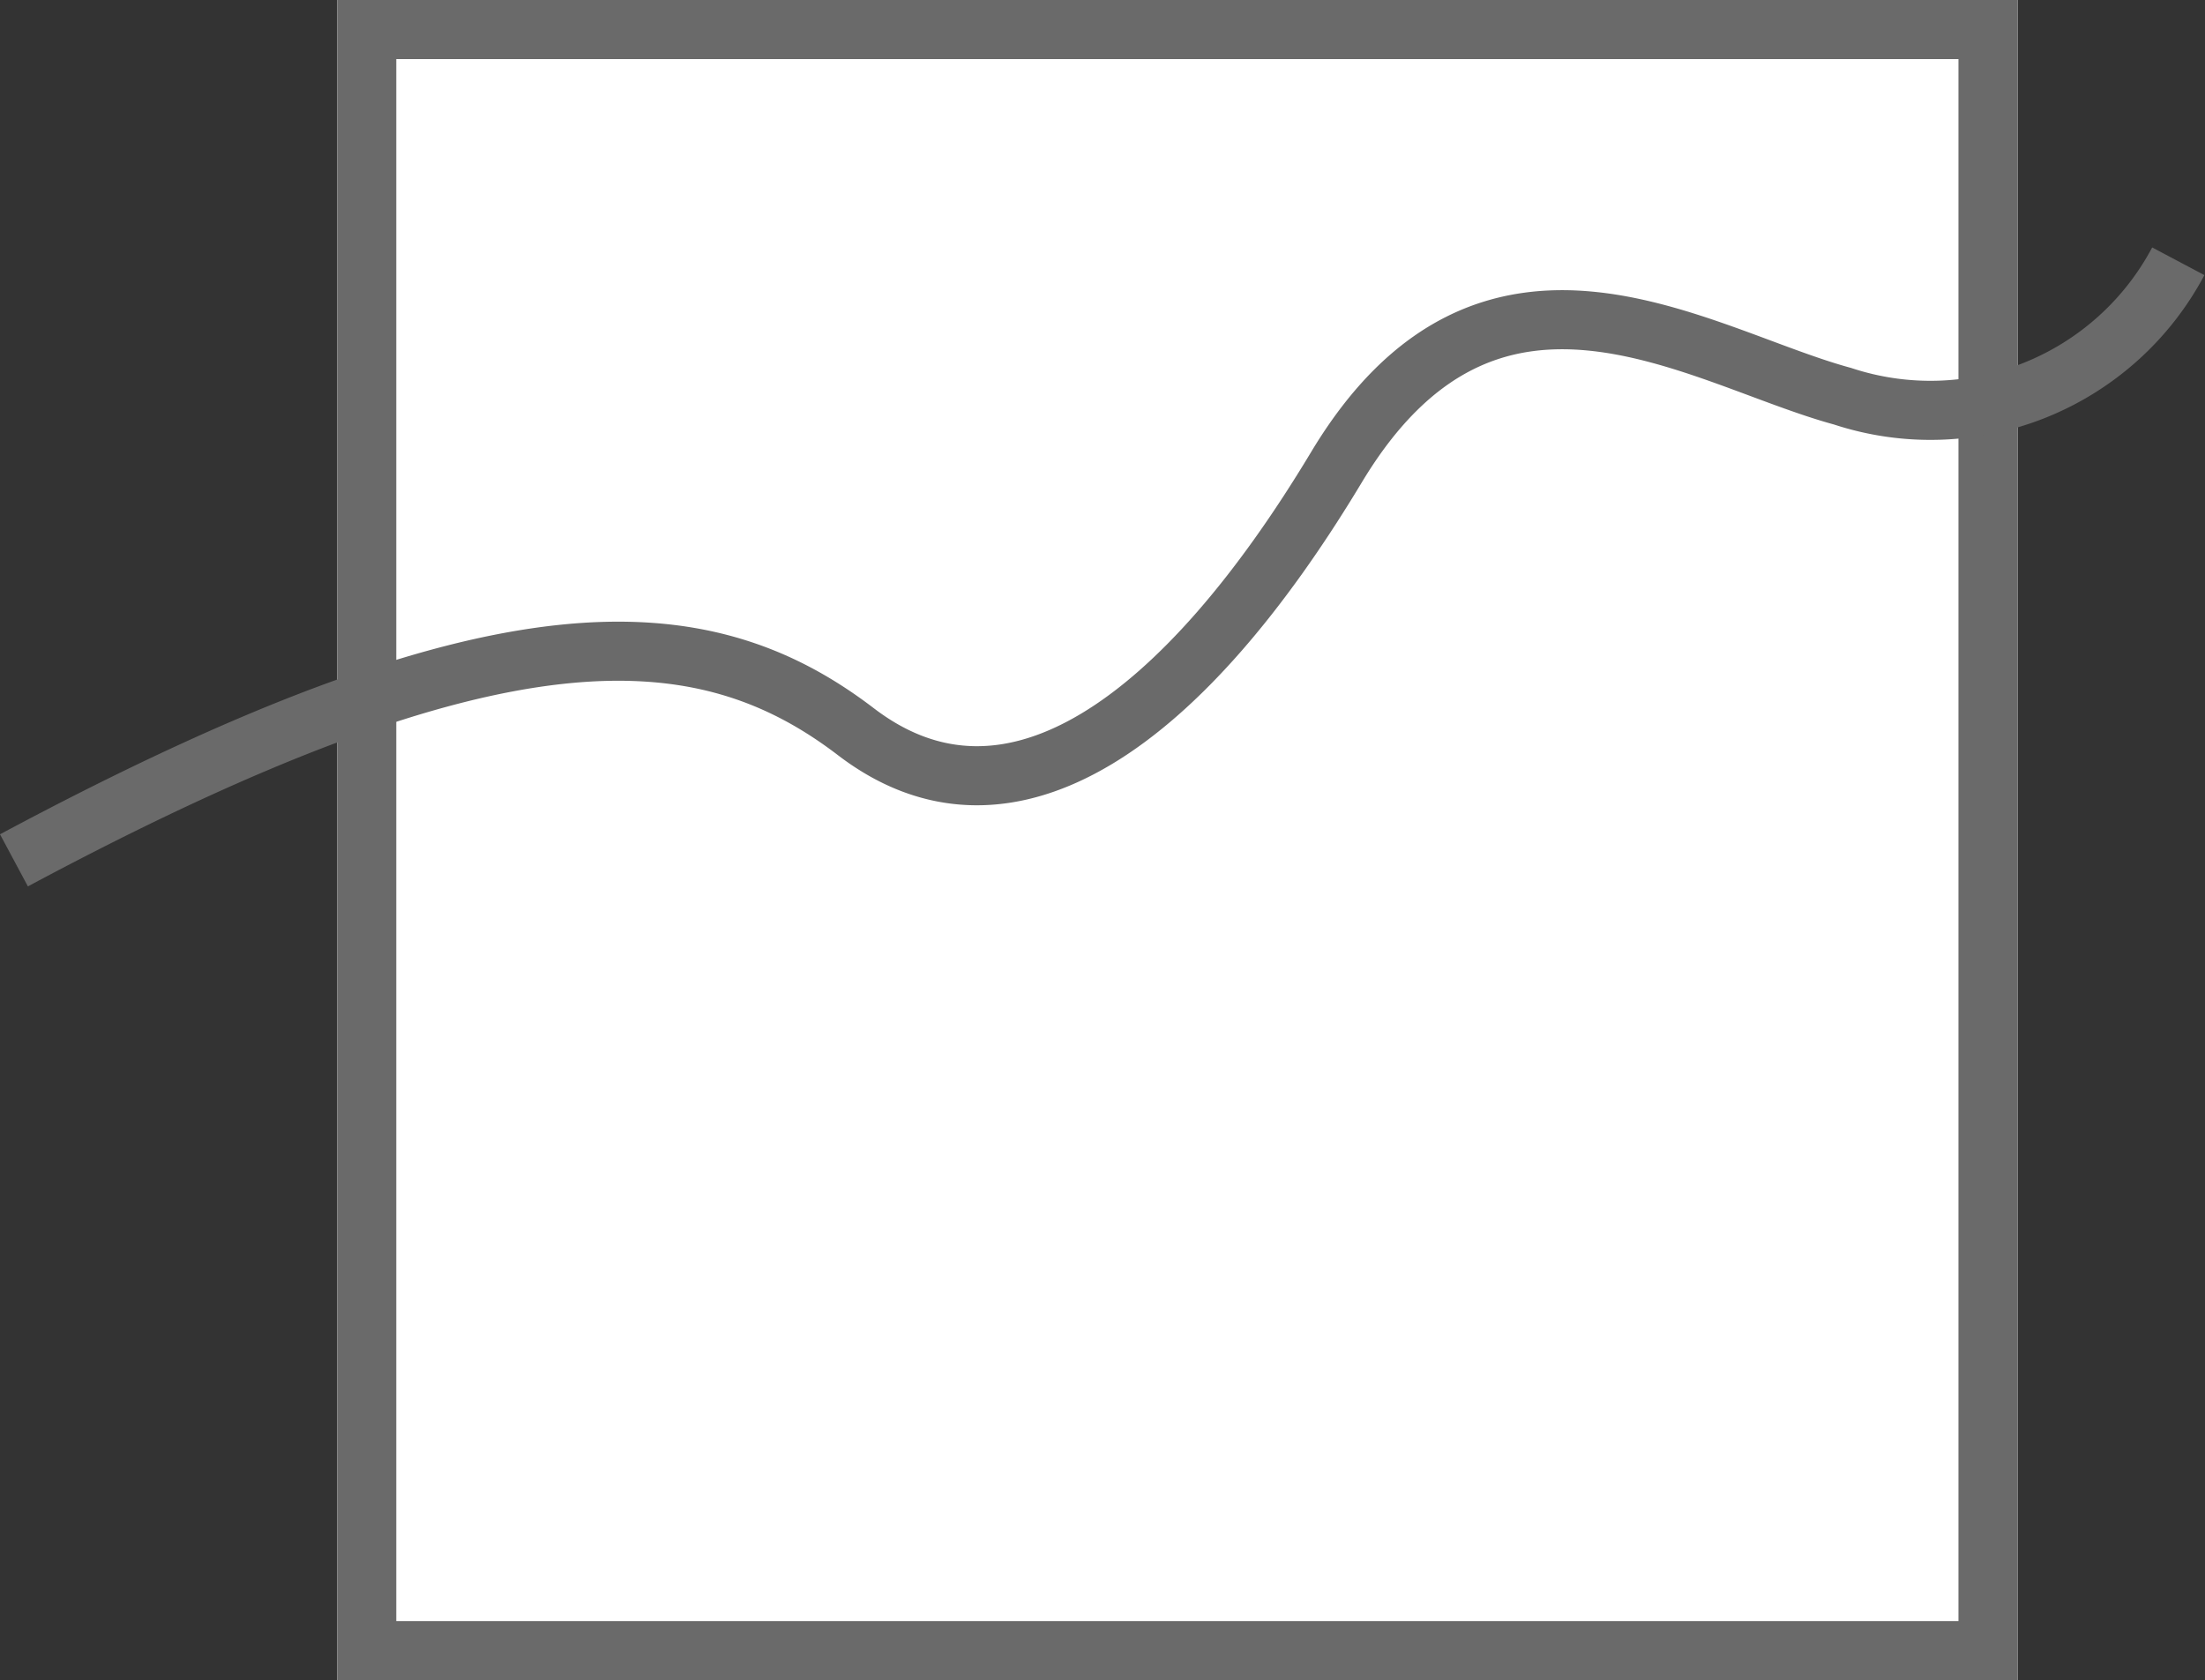 <svg xmlns="http://www.w3.org/2000/svg" viewBox="0 0 37.314 28.437">
  <rect x="0" y="0" width="37.314" height="28.437" fill="#333333" stroke="none"/>
  <defs>
    <style>
      .cls-1 {
        fill: #fff;
      }

      .cls-1, .cls-2 {
        stroke: #6a6a6a;
      }

      .cls-2, .cls-4 {
        fill: none;
      }

      .cls-3 {
        stroke: none;
      }
    </style>
  </defs>
  <g id="Group_26" data-name="Group 26" transform="translate(-1114.799 -44)">
    <g id="Rectangle_2" data-name="Rectangle 2" class="cls-1" transform="translate(1120.505 44)">
      <rect class="cls-3" width="28.436" height="28.436"/>
      <rect class="cls-4" x="0.5" y="0.5" width="27.436" height="27.436"/>
    </g>
    <path id="Path_1" data-name="Path 1" class="cls-2" d="M1590.035,1683c8.217-4.4,11.652-4.162,14.248-2.177s5.539-.162,8.133-4.478,6.121-1.863,8.564-1.2a4.747,4.747,0,0,0,5.681-2.284" transform="translate(-475 -1624.439)"/>
  </g>
</svg>
